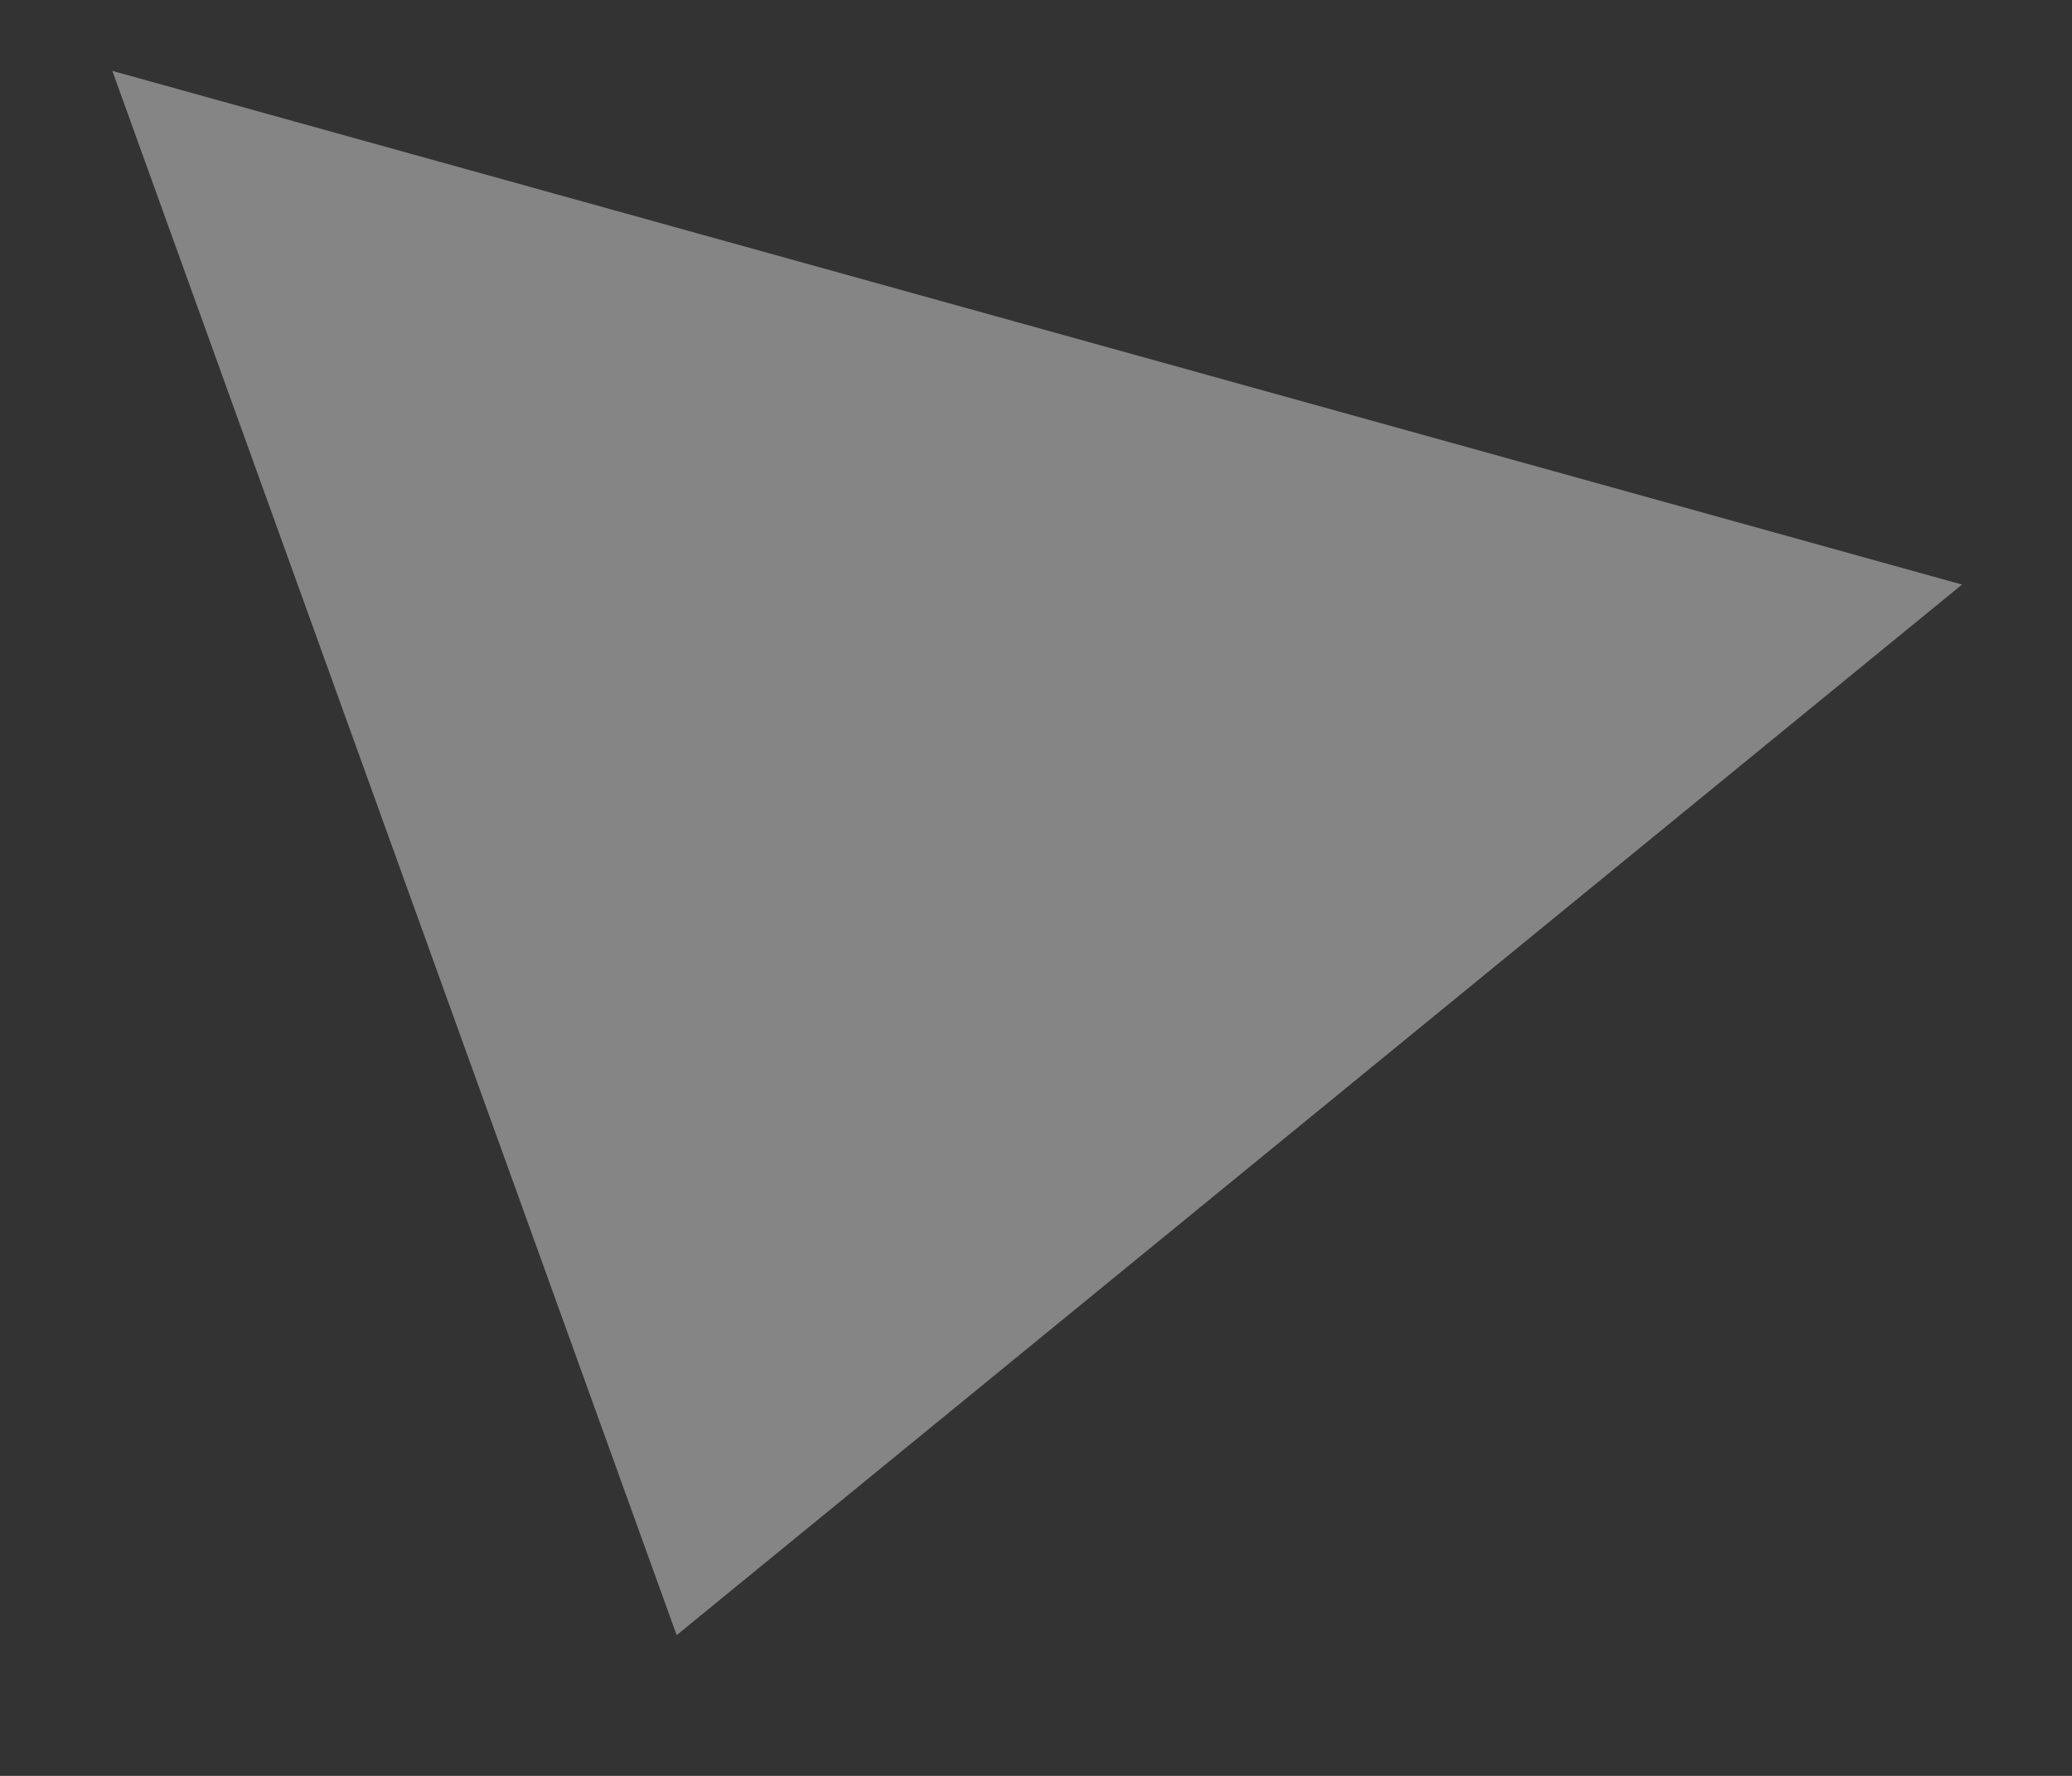 <?xml version="1.0" encoding="UTF-8" standalone="no"?><svg width='14' height='12' viewBox='0 0 14 12' fill='none' xmlns='http://www.w3.org/2000/svg'>
<rect x="0" y="0" width="14" height="12" fill="#333333" stroke="none"/>
<path opacity='0.4' d='M0.759 0.479L4.572 11.049L13.257 3.95L0.759 0.479Z' fill='white'/>
</svg>
